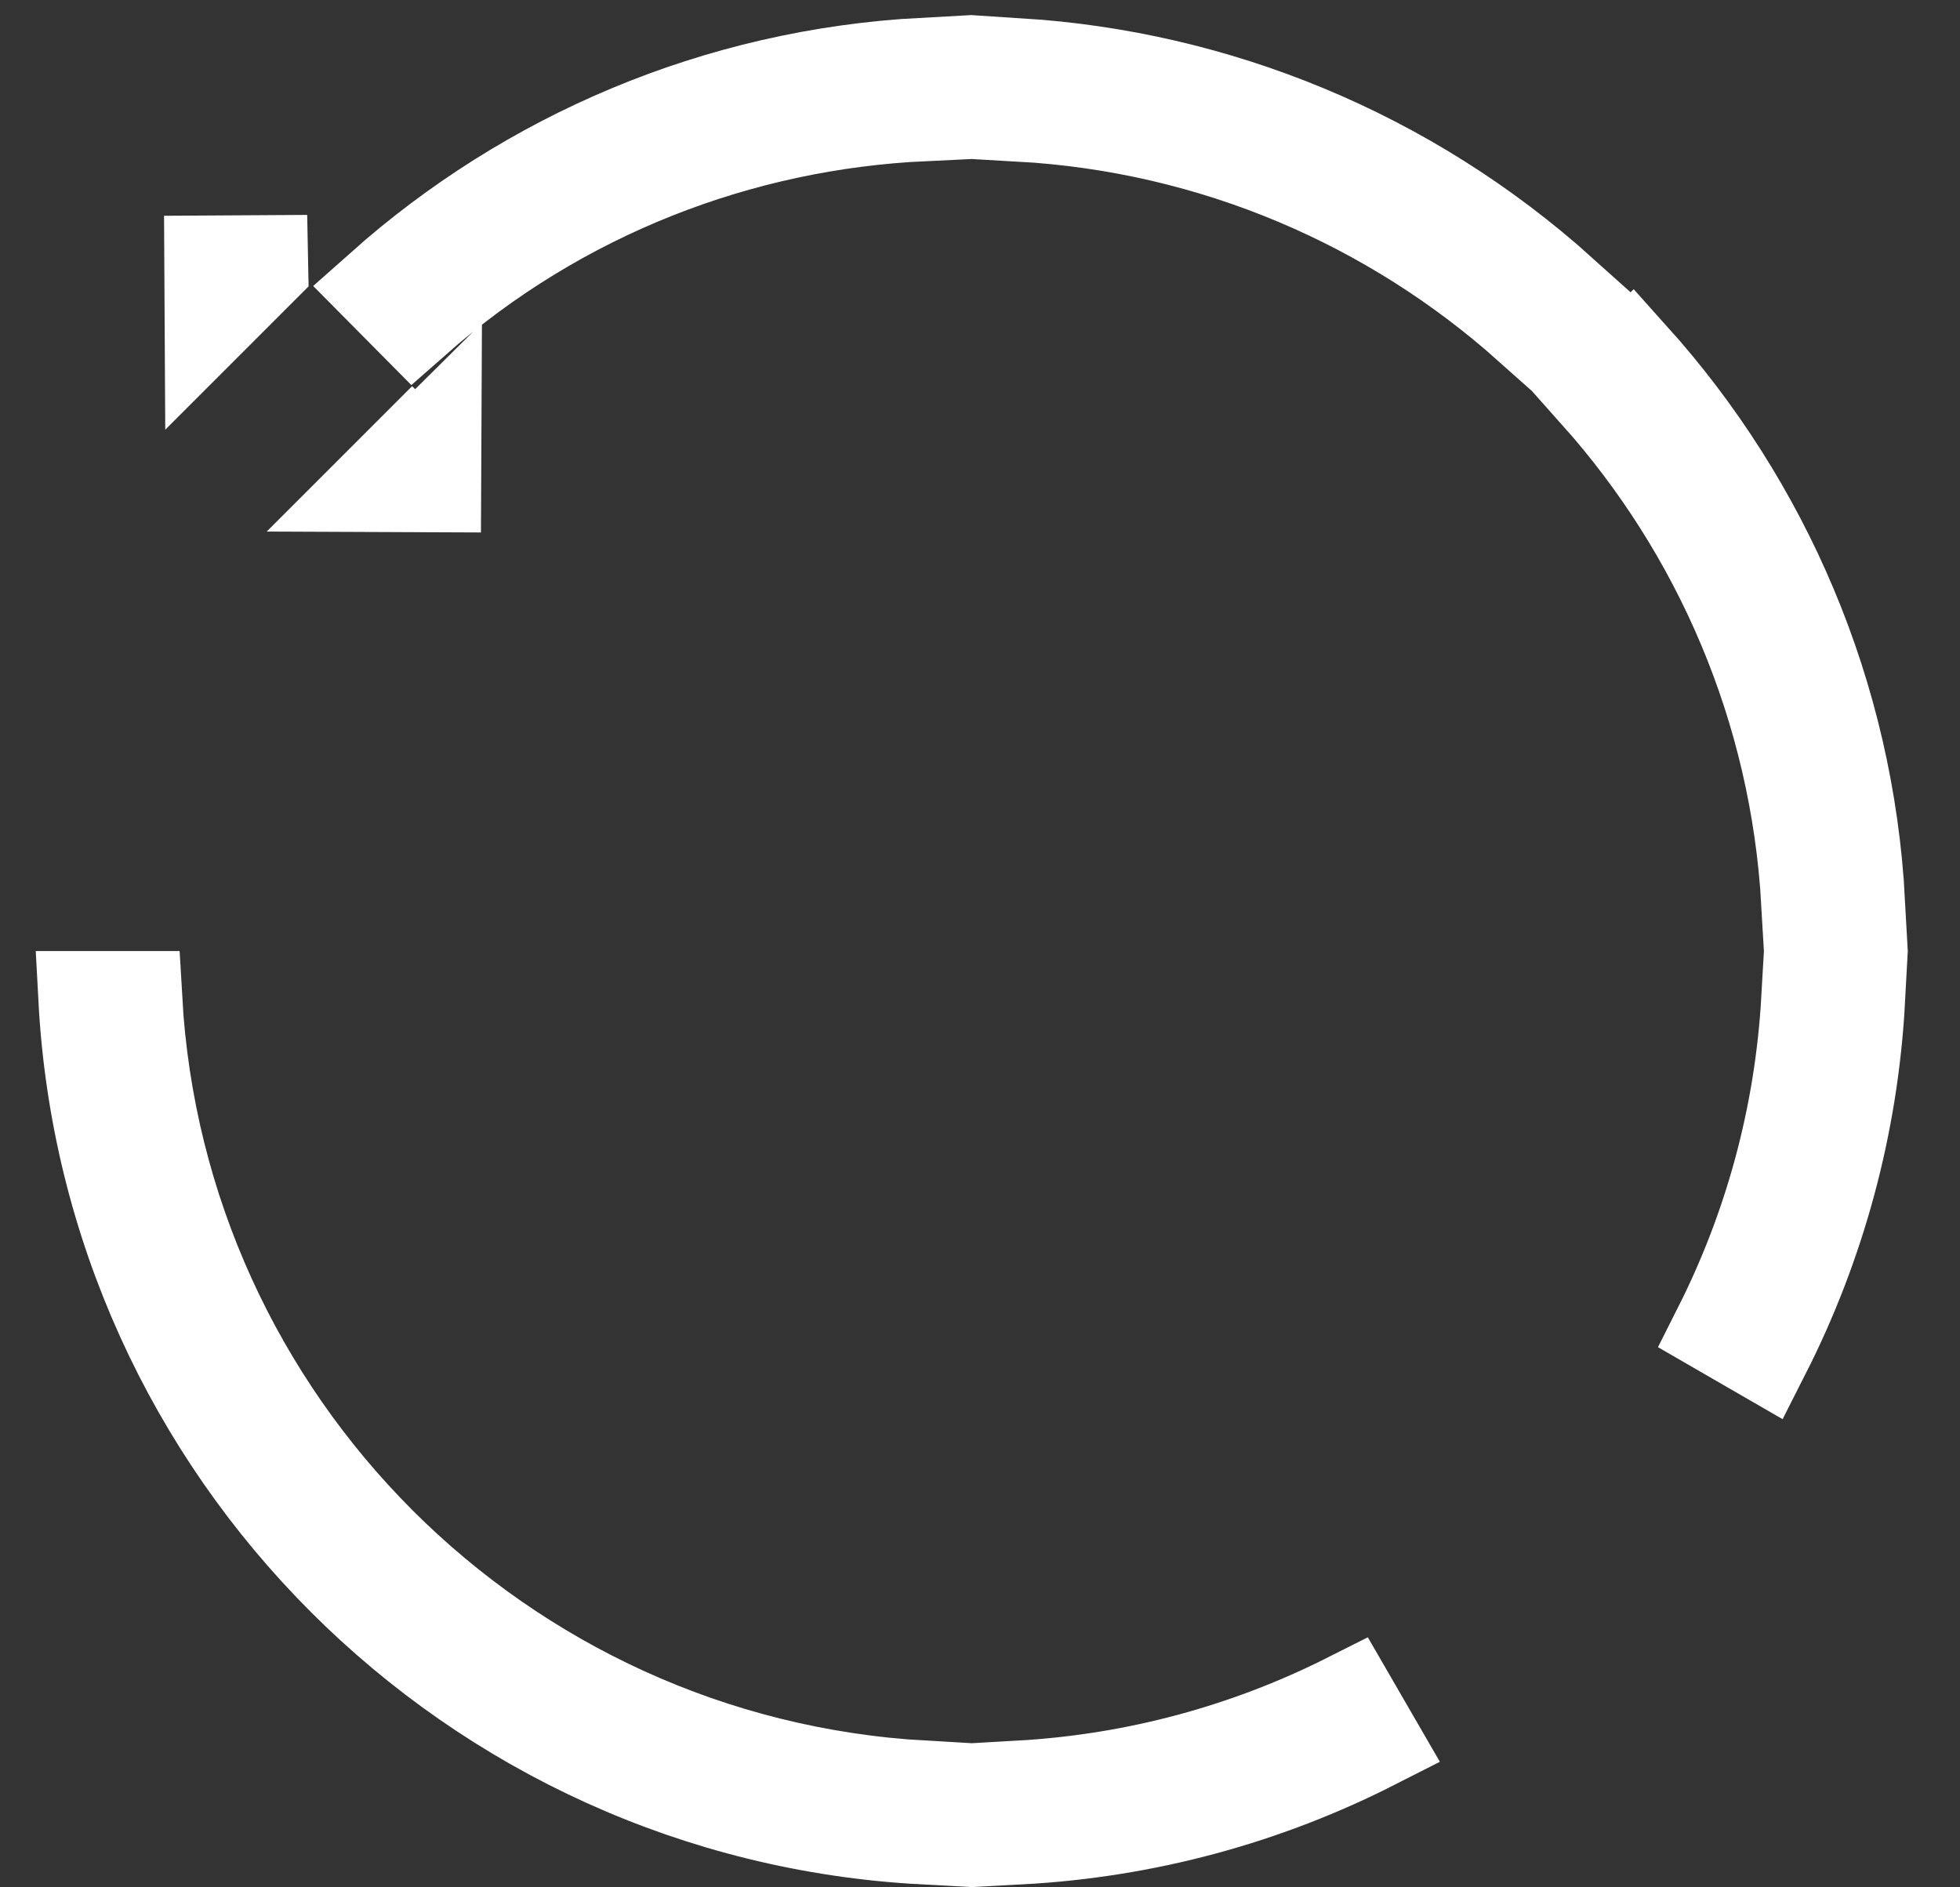 <svg width="27" height="26" viewBox="0 0 27 26" fill="none" xmlns="http://www.w3.org/2000/svg">
<rect x="0" y="0" width="27" height="26" fill="#333333" stroke="none"/>
<path d="M5.262 6.669L5.641 6.29L5.677 6.254L5.717 6.294L5.971 6.042L5.968 6.672L5.262 6.669ZM22.011 5.412L22.479 4.944C24.283 6.954 25.431 9.566 25.584 12.442H24.923C24.771 9.748 23.697 7.301 22.011 5.412ZM24.283 18.63L23.71 18.299C24.404 16.922 24.831 15.387 24.923 13.762H25.584C25.491 15.507 25.032 17.154 24.283 18.63ZM2.924 3.629L3.584 3.625L3.585 3.677L3.306 3.956L2.928 4.334L2.924 3.629ZM5.697 4.397L5.274 3.97C7.278 2.188 9.872 1.056 12.726 0.904V1.56C10.197 1.678 7.707 2.623 5.697 4.397ZM14.047 1.566V0.912C16.726 1.082 19.367 2.13 21.503 4.052L21.077 4.478C19.188 2.792 16.74 1.717 14.047 1.566ZM14.047 25.3V24.639C15.671 24.547 17.206 24.12 18.583 23.426L18.914 23.998C17.439 24.748 15.791 25.207 14.047 25.3ZM12.726 25.3C6.505 24.969 1.52 19.983 1.189 13.762H1.85C2.18 19.618 6.87 24.309 12.726 24.639V25.3Z" fill="white" stroke="white" stroke-width="1.321"/>
</svg>
